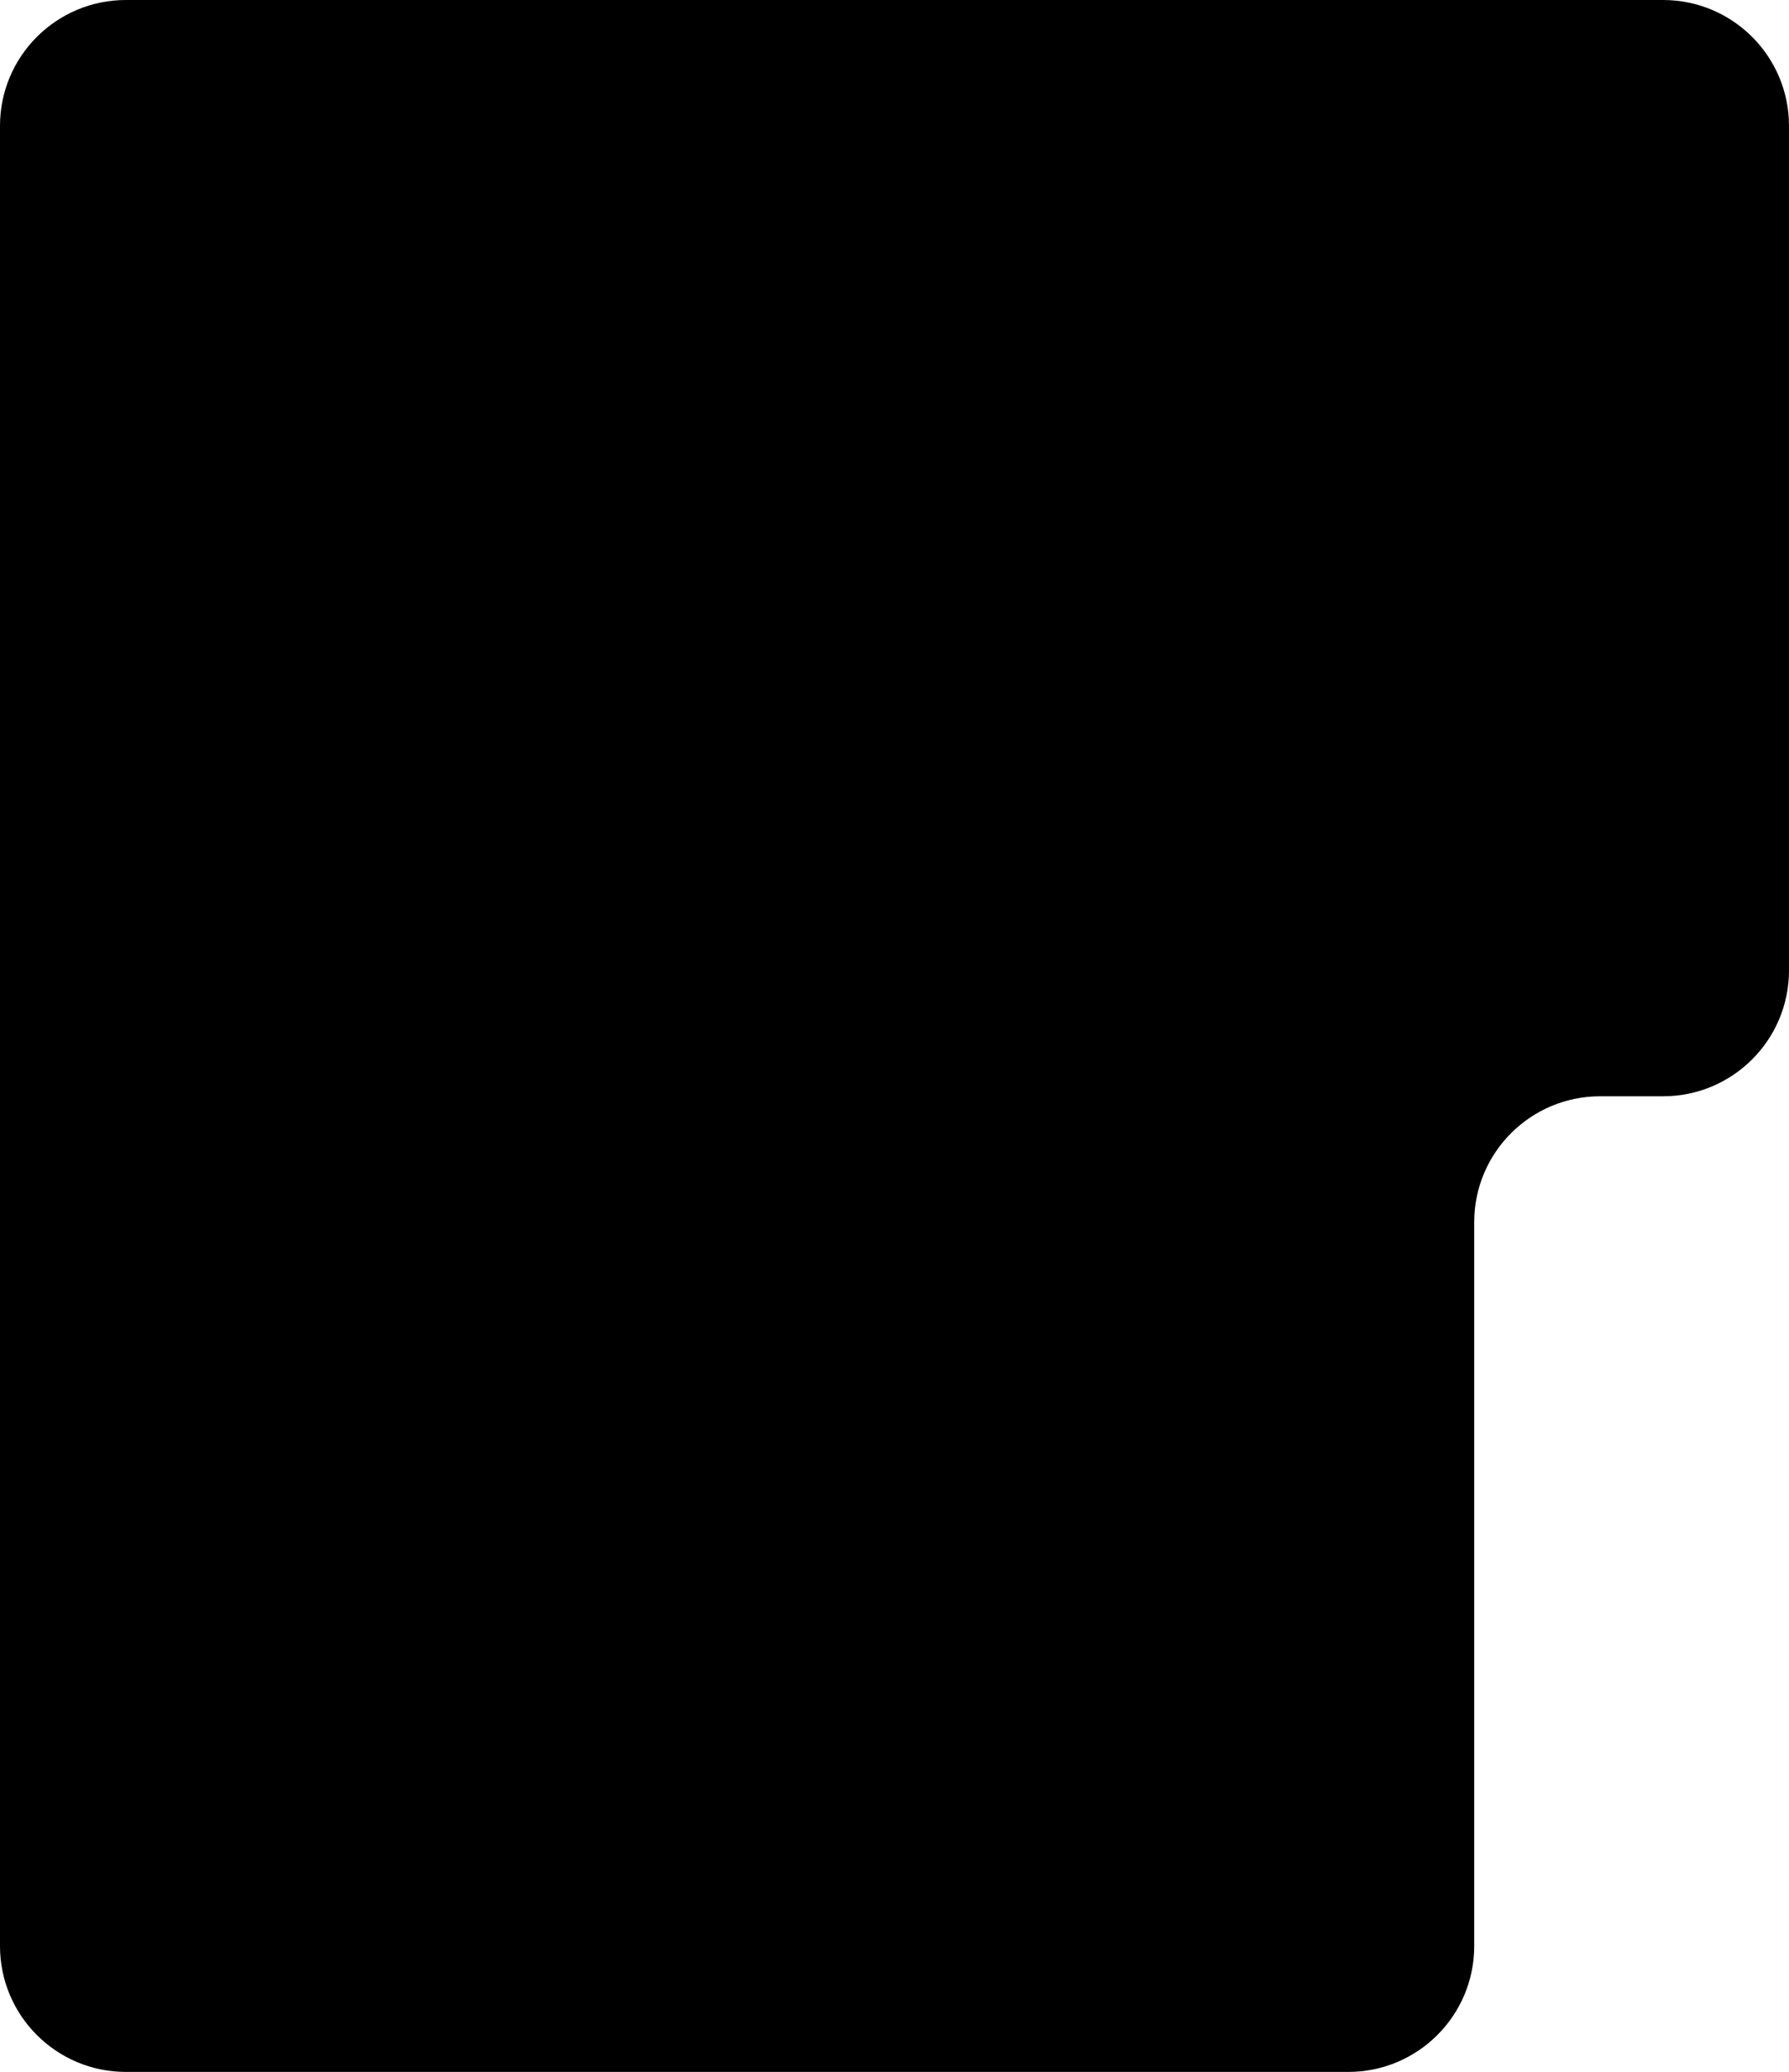 <svg width="341" height="395" viewBox="0 0 341 395" fill="none" xmlns="http://www.w3.org/2000/svg">
<path d="M341 24C341 10.745 330.255 0 317 0H24C10.745 0 0 10.745 0 24V371C0 384.255 10.745 395 24 395H257C270.255 395 281 384.255 281 371V233C281 219.745 291.745 209 305 209H317C330.255 209 341 198.255 341 185V24Z" fill="black"/>
</svg>
